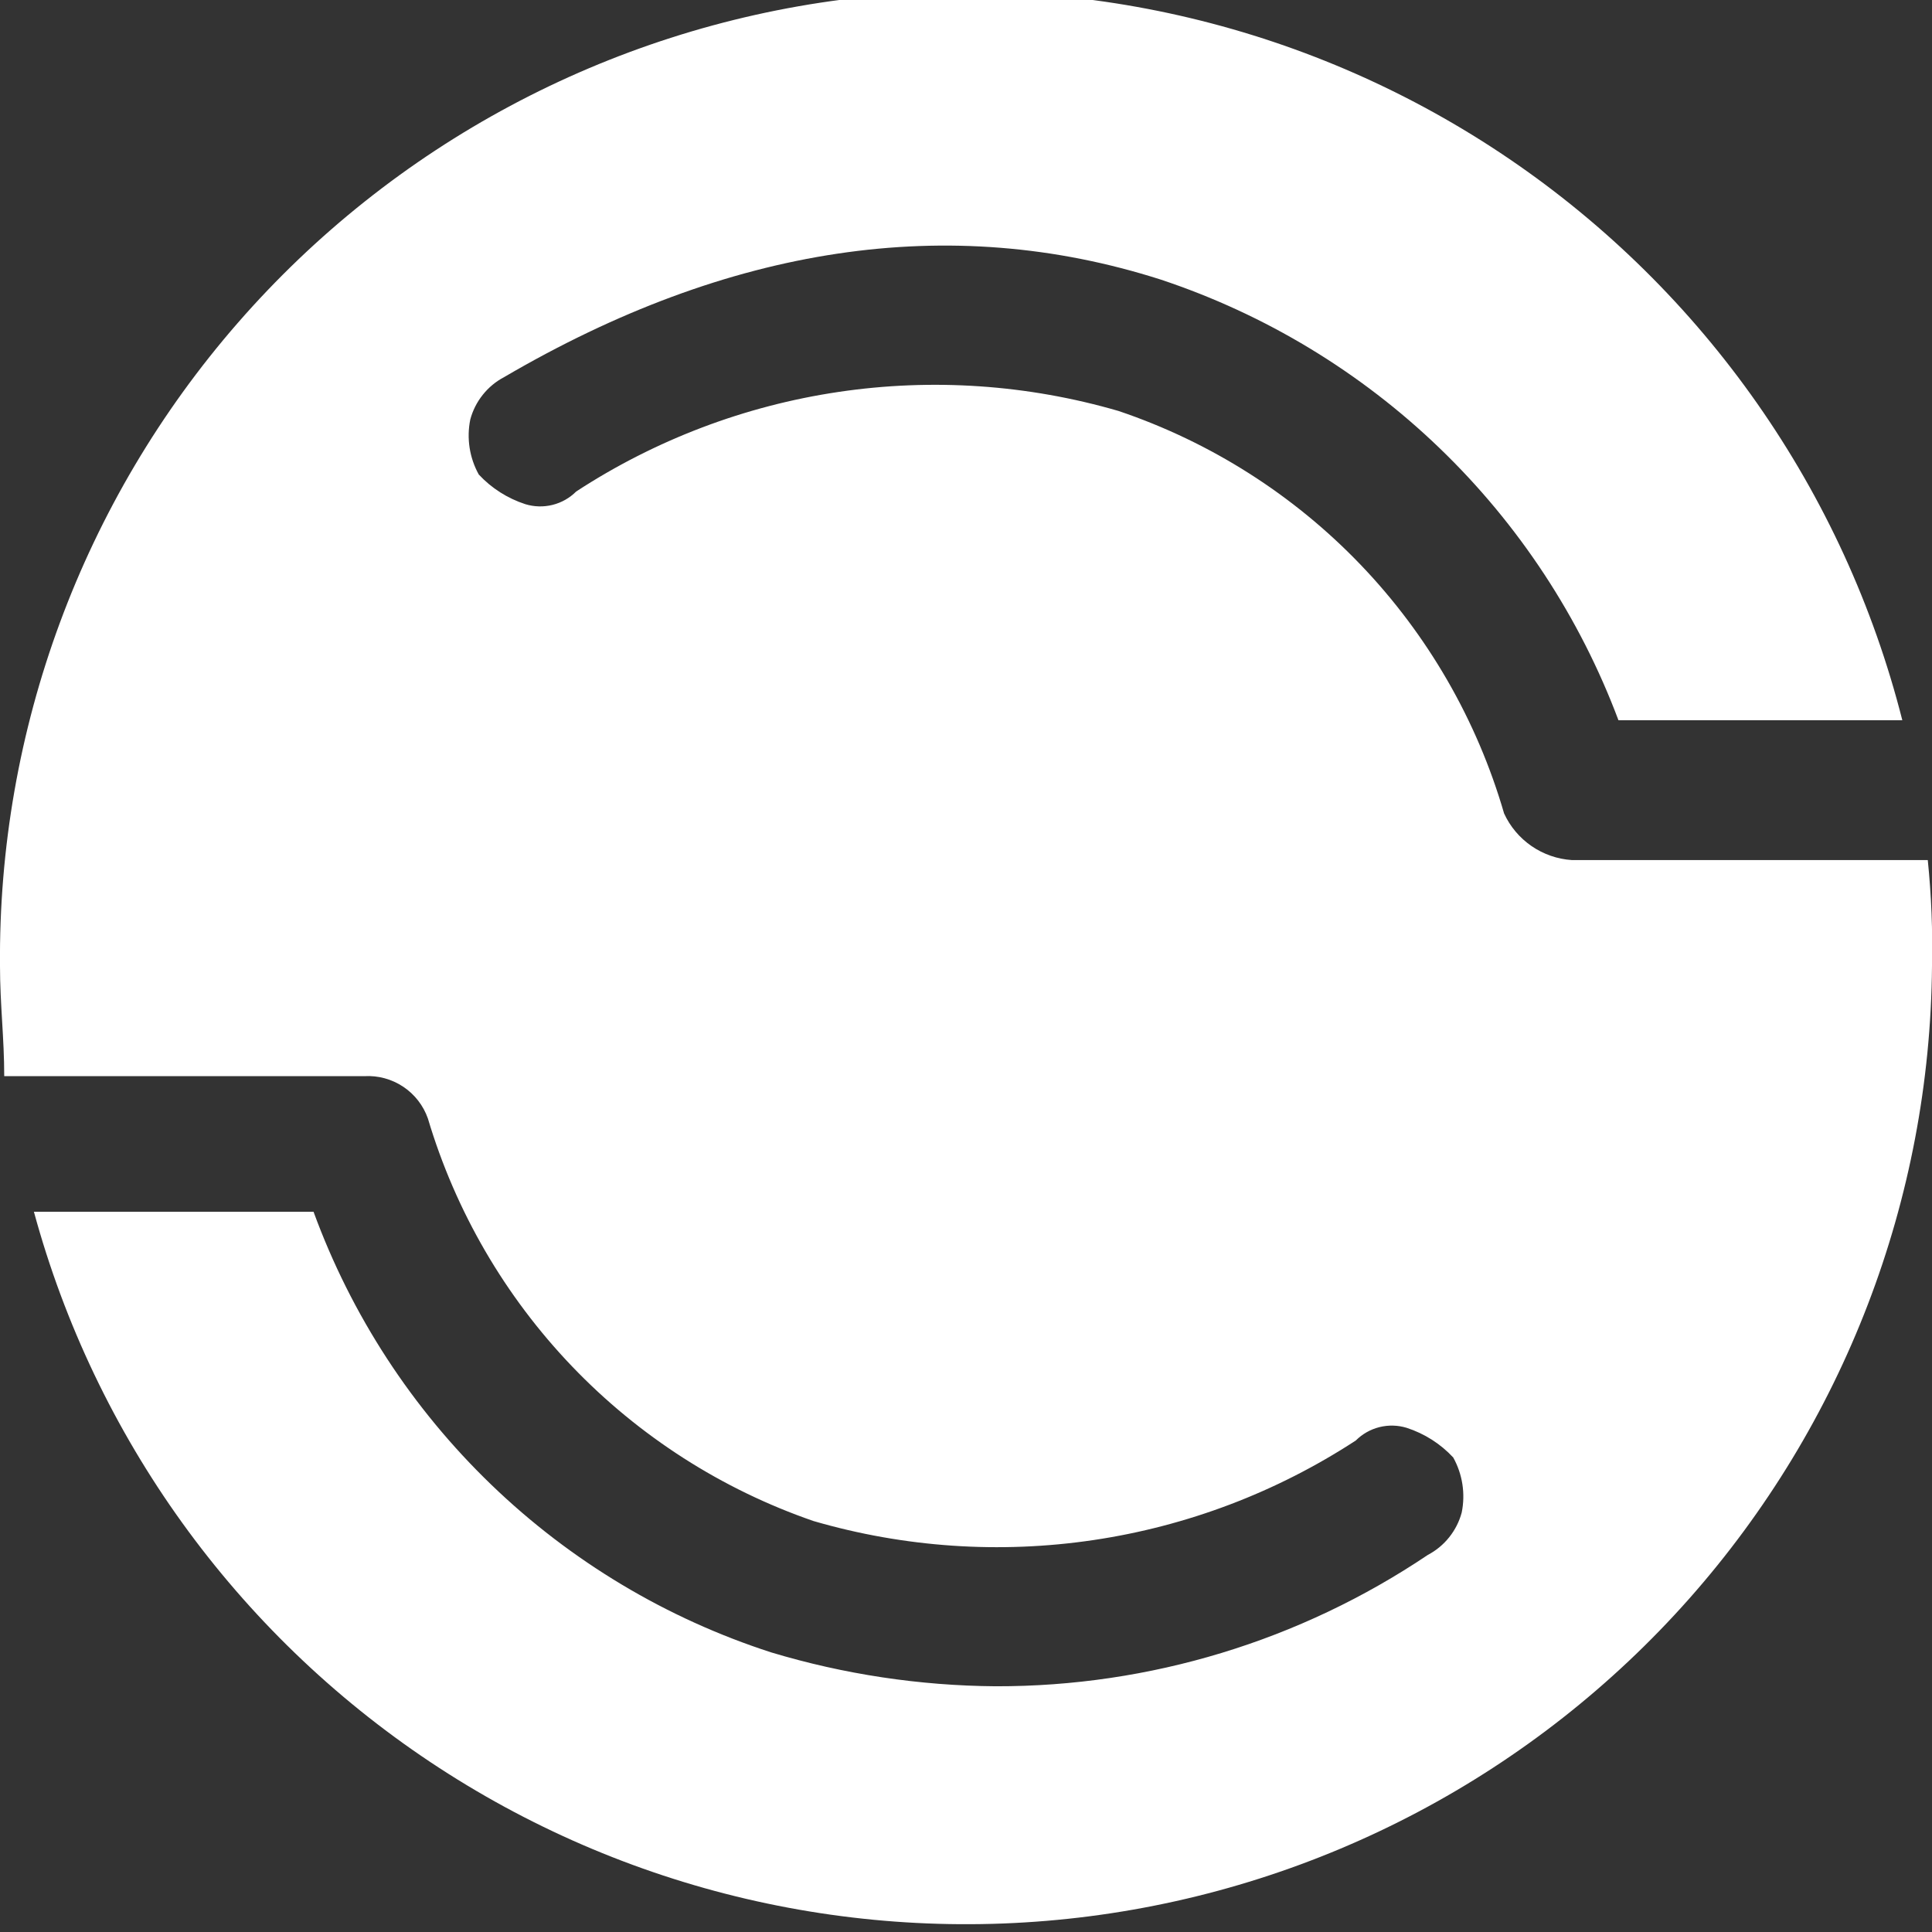 <svg xmlns="http://www.w3.org/2000/svg" width="64" height="64" viewBox="0 0 64 64" fill="none">
  <rect x="0" y="0" width="64" height="64" fill="#333333" stroke="none"/>
  <g clip-path="url(#clip0_530_1142)">
    <path d="M49.825 26.947C48.929 23.86 47.3 21.034 45.076 18.712C42.852 16.391 40.099 14.642 37.053 13.614C34.043 12.738 30.879 12.523 27.779 12.983C24.678 13.443 21.713 14.568 19.088 16.281C18.872 16.497 18.601 16.651 18.304 16.725C18.007 16.799 17.696 16.791 17.404 16.702C16.814 16.511 16.282 16.173 15.86 15.719C15.552 15.164 15.452 14.517 15.579 13.895C15.659 13.596 15.801 13.317 15.994 13.076C16.187 12.834 16.428 12.635 16.702 12.491C24.14 8.14 31.439 7.018 38.456 9.263C41.911 10.412 45.065 12.319 47.688 14.845C50.311 17.37 52.335 20.451 53.614 23.86H63.017C61.095 16.275 56.46 9.658 49.989 5.259C43.518 0.86 35.659 -1.015 27.899 -0.013C20.139 0.989 13.015 4.8 7.875 10.699C2.734 16.598 -0.068 24.176 -2.36331e-05 32C-2.36331e-05 33.263 0.14 34.386 0.14 35.649H12.07C12.526 35.623 12.977 35.746 13.357 35.999C13.737 36.252 14.024 36.622 14.175 37.053C15.092 40.13 16.729 42.944 18.95 45.263C21.171 47.582 23.912 49.338 26.947 50.386C29.957 51.262 33.121 51.477 36.221 51.017C39.322 50.557 42.287 49.432 44.912 47.719C45.128 47.503 45.399 47.349 45.696 47.275C45.993 47.201 46.304 47.209 46.596 47.298C47.186 47.489 47.718 47.827 48.14 48.281C48.448 48.836 48.548 49.483 48.421 50.105C48.341 50.404 48.199 50.683 48.006 50.924C47.813 51.166 47.572 51.365 47.298 51.509C43.068 54.355 38.082 55.871 32.982 55.86C30.462 55.841 27.957 55.463 25.544 54.737C22.075 53.615 18.906 51.718 16.28 49.188C13.653 46.659 11.638 43.565 10.386 40.14H1.123C3.152 47.6 7.813 54.073 14.244 58.363C20.676 62.653 28.443 64.47 36.11 63.477C43.776 62.484 50.825 58.75 55.952 52.964C61.079 47.177 63.938 39.731 64 32C64.026 30.829 63.979 29.657 63.86 28.491H52.07C51.592 28.46 51.13 28.299 50.735 28.028C50.34 27.756 50.025 27.383 49.825 26.947Z" fill="white"/>
    <path d="M32.135 45.999C34.898 45.973 37.592 45.129 39.876 43.575C42.161 42.02 43.934 39.825 44.973 37.264C46.012 34.704 46.27 31.893 45.715 29.186C45.16 26.48 43.816 23.998 41.853 22.053C39.89 20.109 37.395 18.789 34.683 18.259C31.971 17.73 29.163 18.015 26.613 19.078C24.062 20.142 21.884 21.936 20.351 24.235C18.819 26.535 18.001 29.236 18.001 31.999C18.001 33.849 18.367 35.681 19.079 37.388C19.791 39.096 20.834 40.645 22.149 41.947C23.463 43.248 25.022 44.277 26.736 44.972C28.451 45.668 30.285 46.017 32.135 45.999Z" fill="white"/>
  </g>
  <defs>
    <clipPath id="clip0_530_1142">
      <rect width="64" height="64" fill="white"/>
    </clipPath>
  </defs>
</svg>